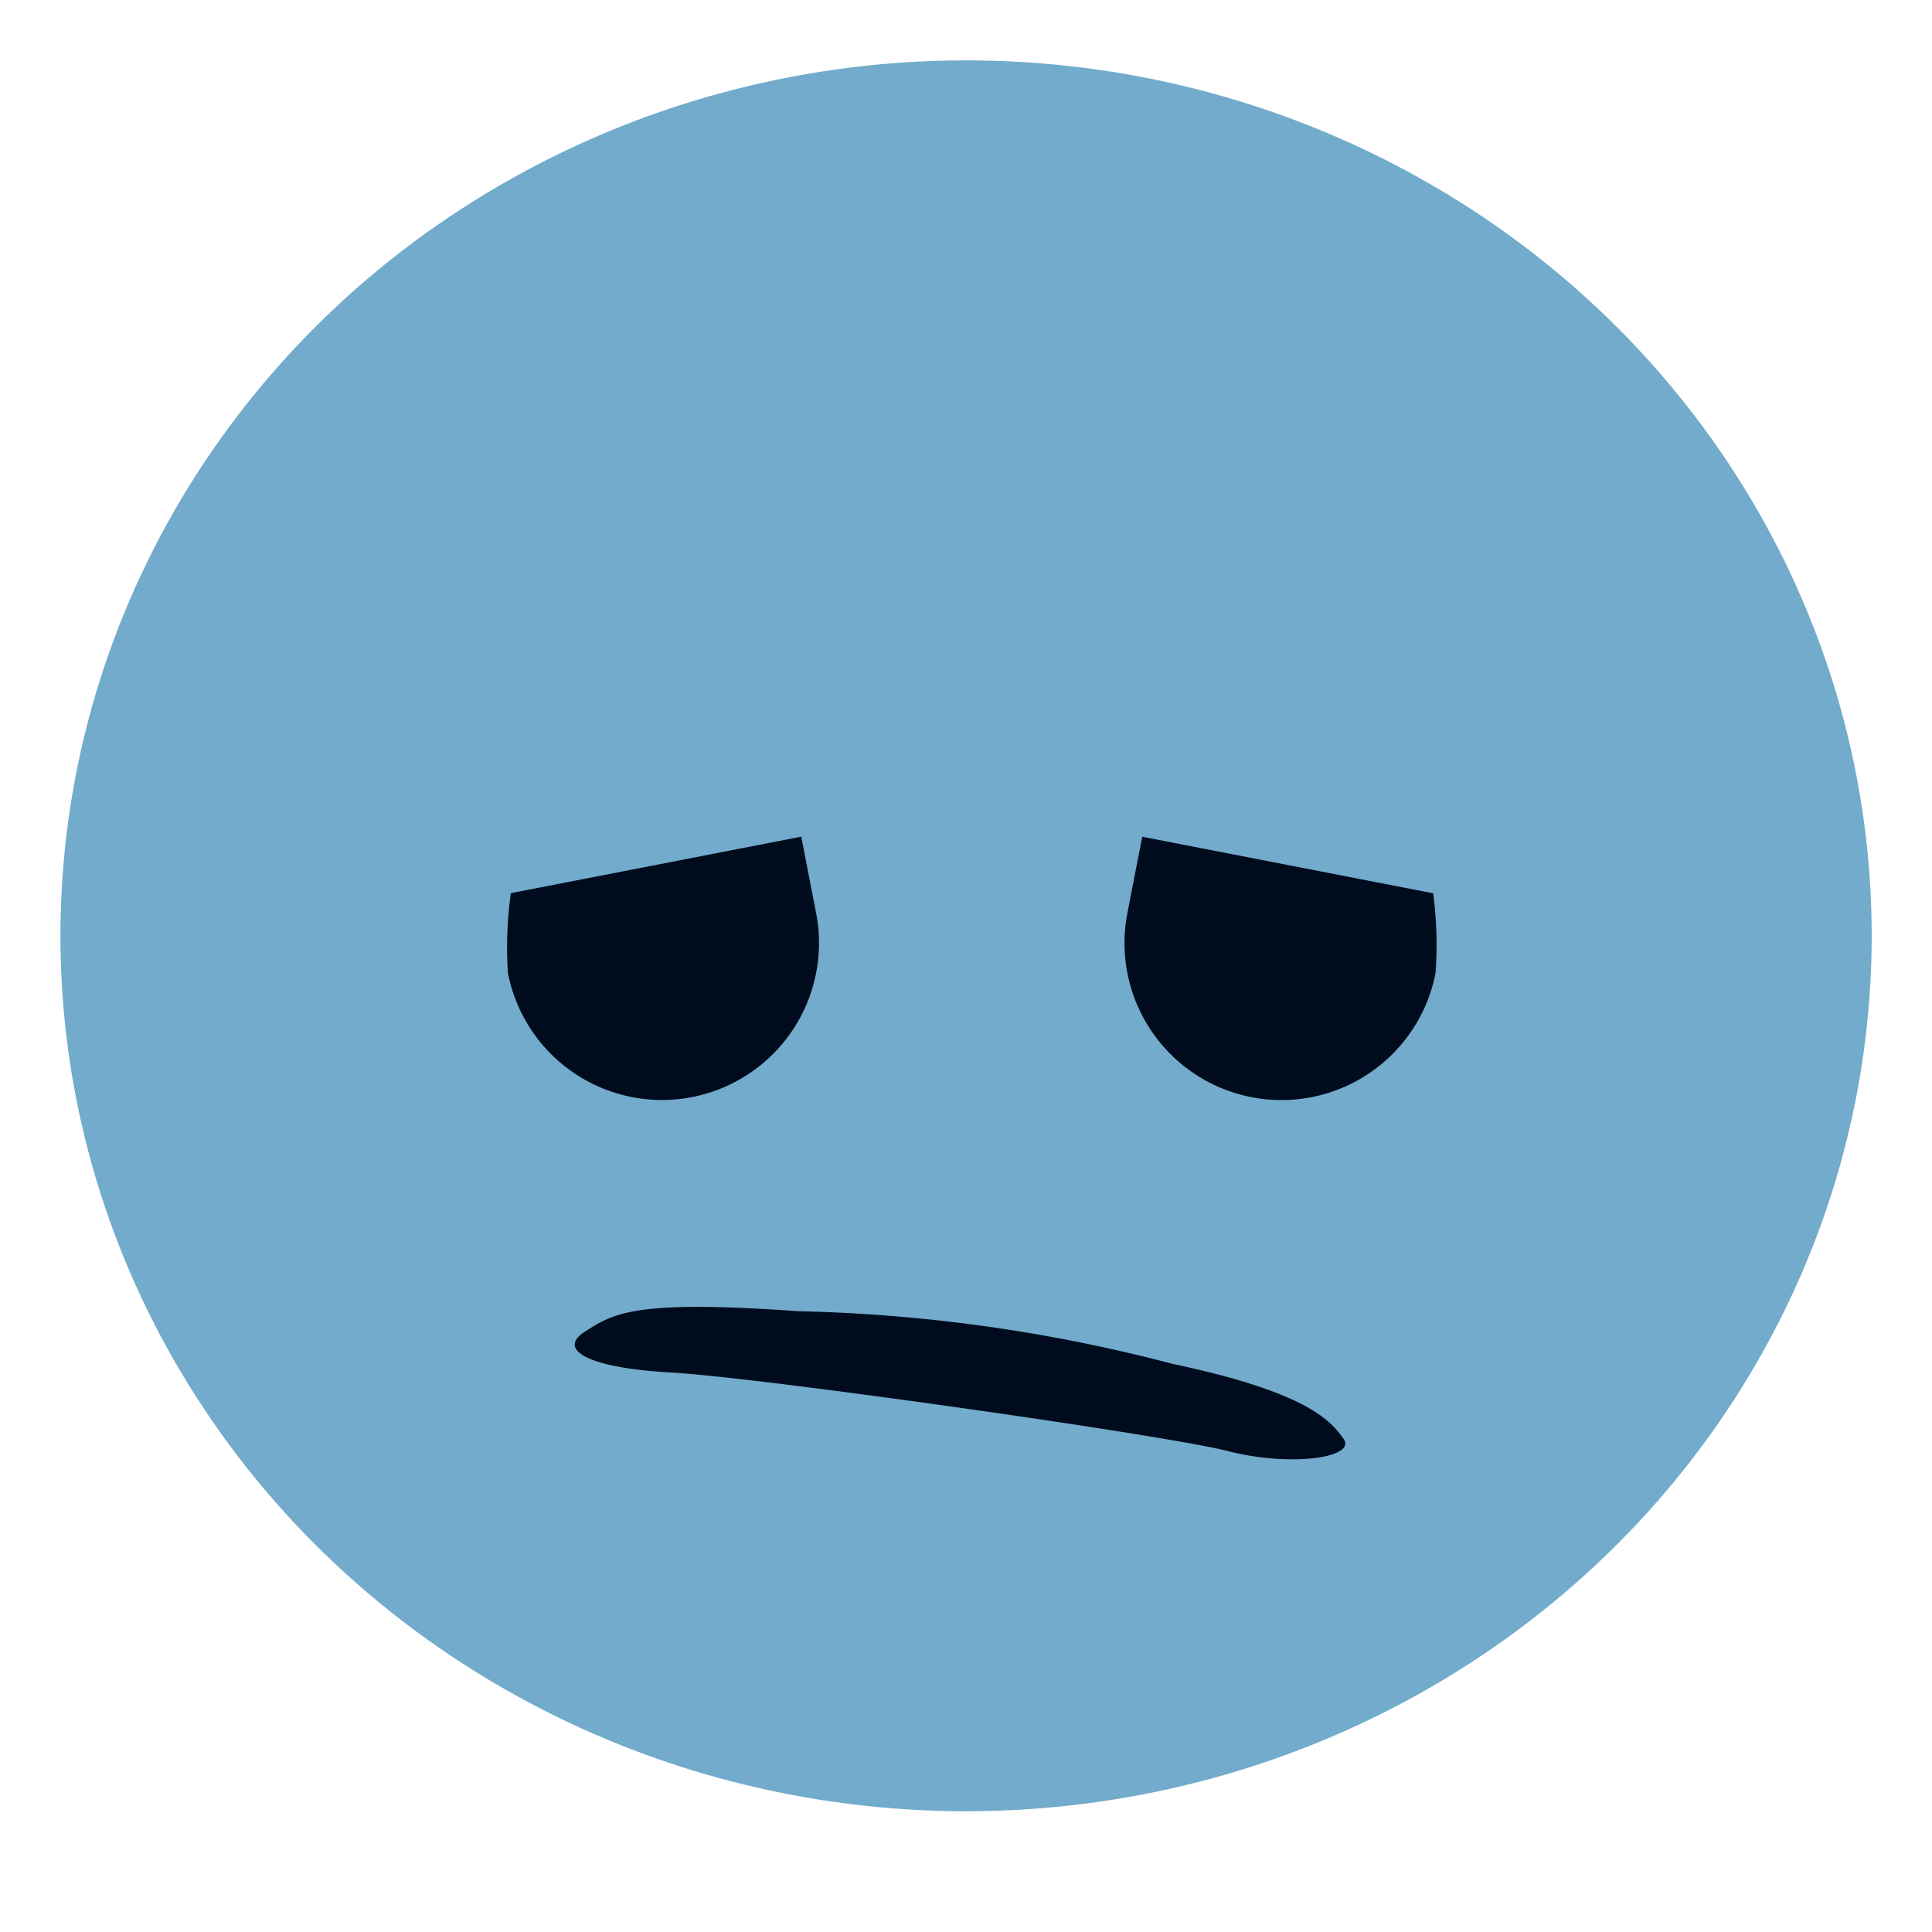 <svg xmlns="http://www.w3.org/2000/svg" xmlns:xlink="http://www.w3.org/1999/xlink" width="32" height="32" viewBox="0 0 32 32"><defs><clipPath id="b"><rect width="32" height="32"/></clipPath></defs><g id="a"><g transform="translate(0.678 1)"><ellipse cx="15" cy="14.5" rx="15" ry="14.5" transform="translate(0.323)" fill="#72abcc"/><path d="M0,0V1.289a2.6,2.6,0,1,0,5.2,0A6.506,6.506,0,0,0,4.909,0Z" transform="translate(18.241 12.859) rotate(11)" fill="#000c1e"/><path d="M3.574.19a26.6,26.6,0,0,1,6.281,0c2.255.154,2.72.564,2.973.837s-.788.586-1.872.465-7.914-.125-9.3-.006-1.94-.11-1.523-.468S.844.374,3.574.19Z" transform="translate(9.017 20.032) rotate(8)" fill="#000c1e"/><path d="M0,3.976V2.687a2.6,2.6,0,1,1,5.2,0,6.506,6.506,0,0,1-.3,1.289Z" transform="translate(13.352 16.761) rotate(169)" fill="#000c1e"/></g></g></svg>